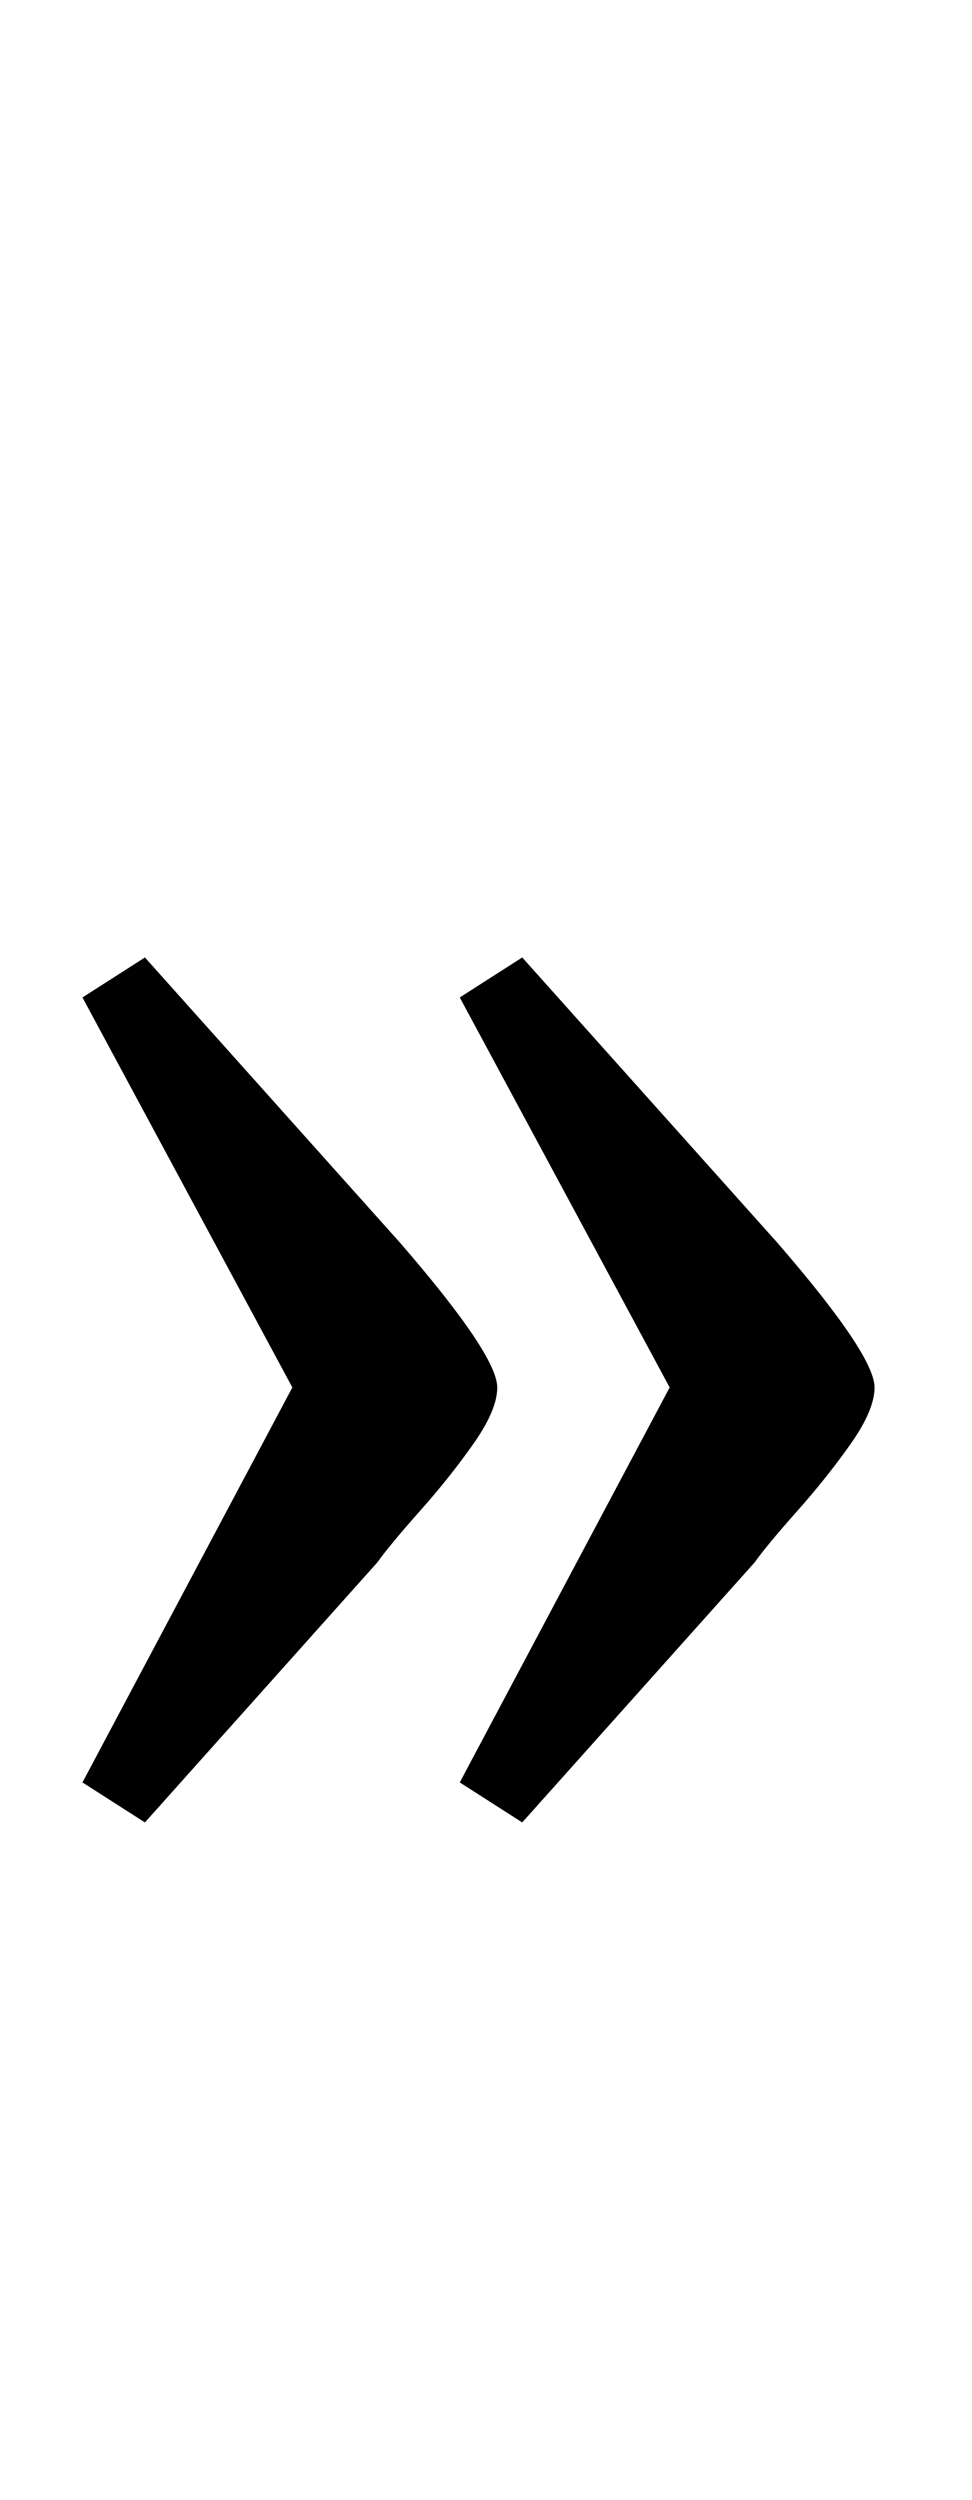 <?xml version="1.0" standalone="no"?>
<!DOCTYPE svg PUBLIC "-//W3C//DTD SVG 1.1//EN" "http://www.w3.org/Graphics/SVG/1.1/DTD/svg11.dtd" >
<svg xmlns="http://www.w3.org/2000/svg" xmlns:xlink="http://www.w3.org/1999/xlink" version="1.1" viewBox="-10 0 389 1000">
  <g transform="matrix(1 0 0 -1 0 800)">
   <path fill="currentColor"
d="M107 245l-84 156l25 16l102 -114q39 -45 39 -58q0 -9 -9.5 -22.5t-21.5 -27t-17 -20.5l-93 -104l-25 16zM258 245l-84 156l25 16l102 -114q39 -45 39 -58q0 -9 -9.5 -22.5t-21.5 -27t-17 -20.5l-93 -104l-25 16z" />
  </g>

</svg>
